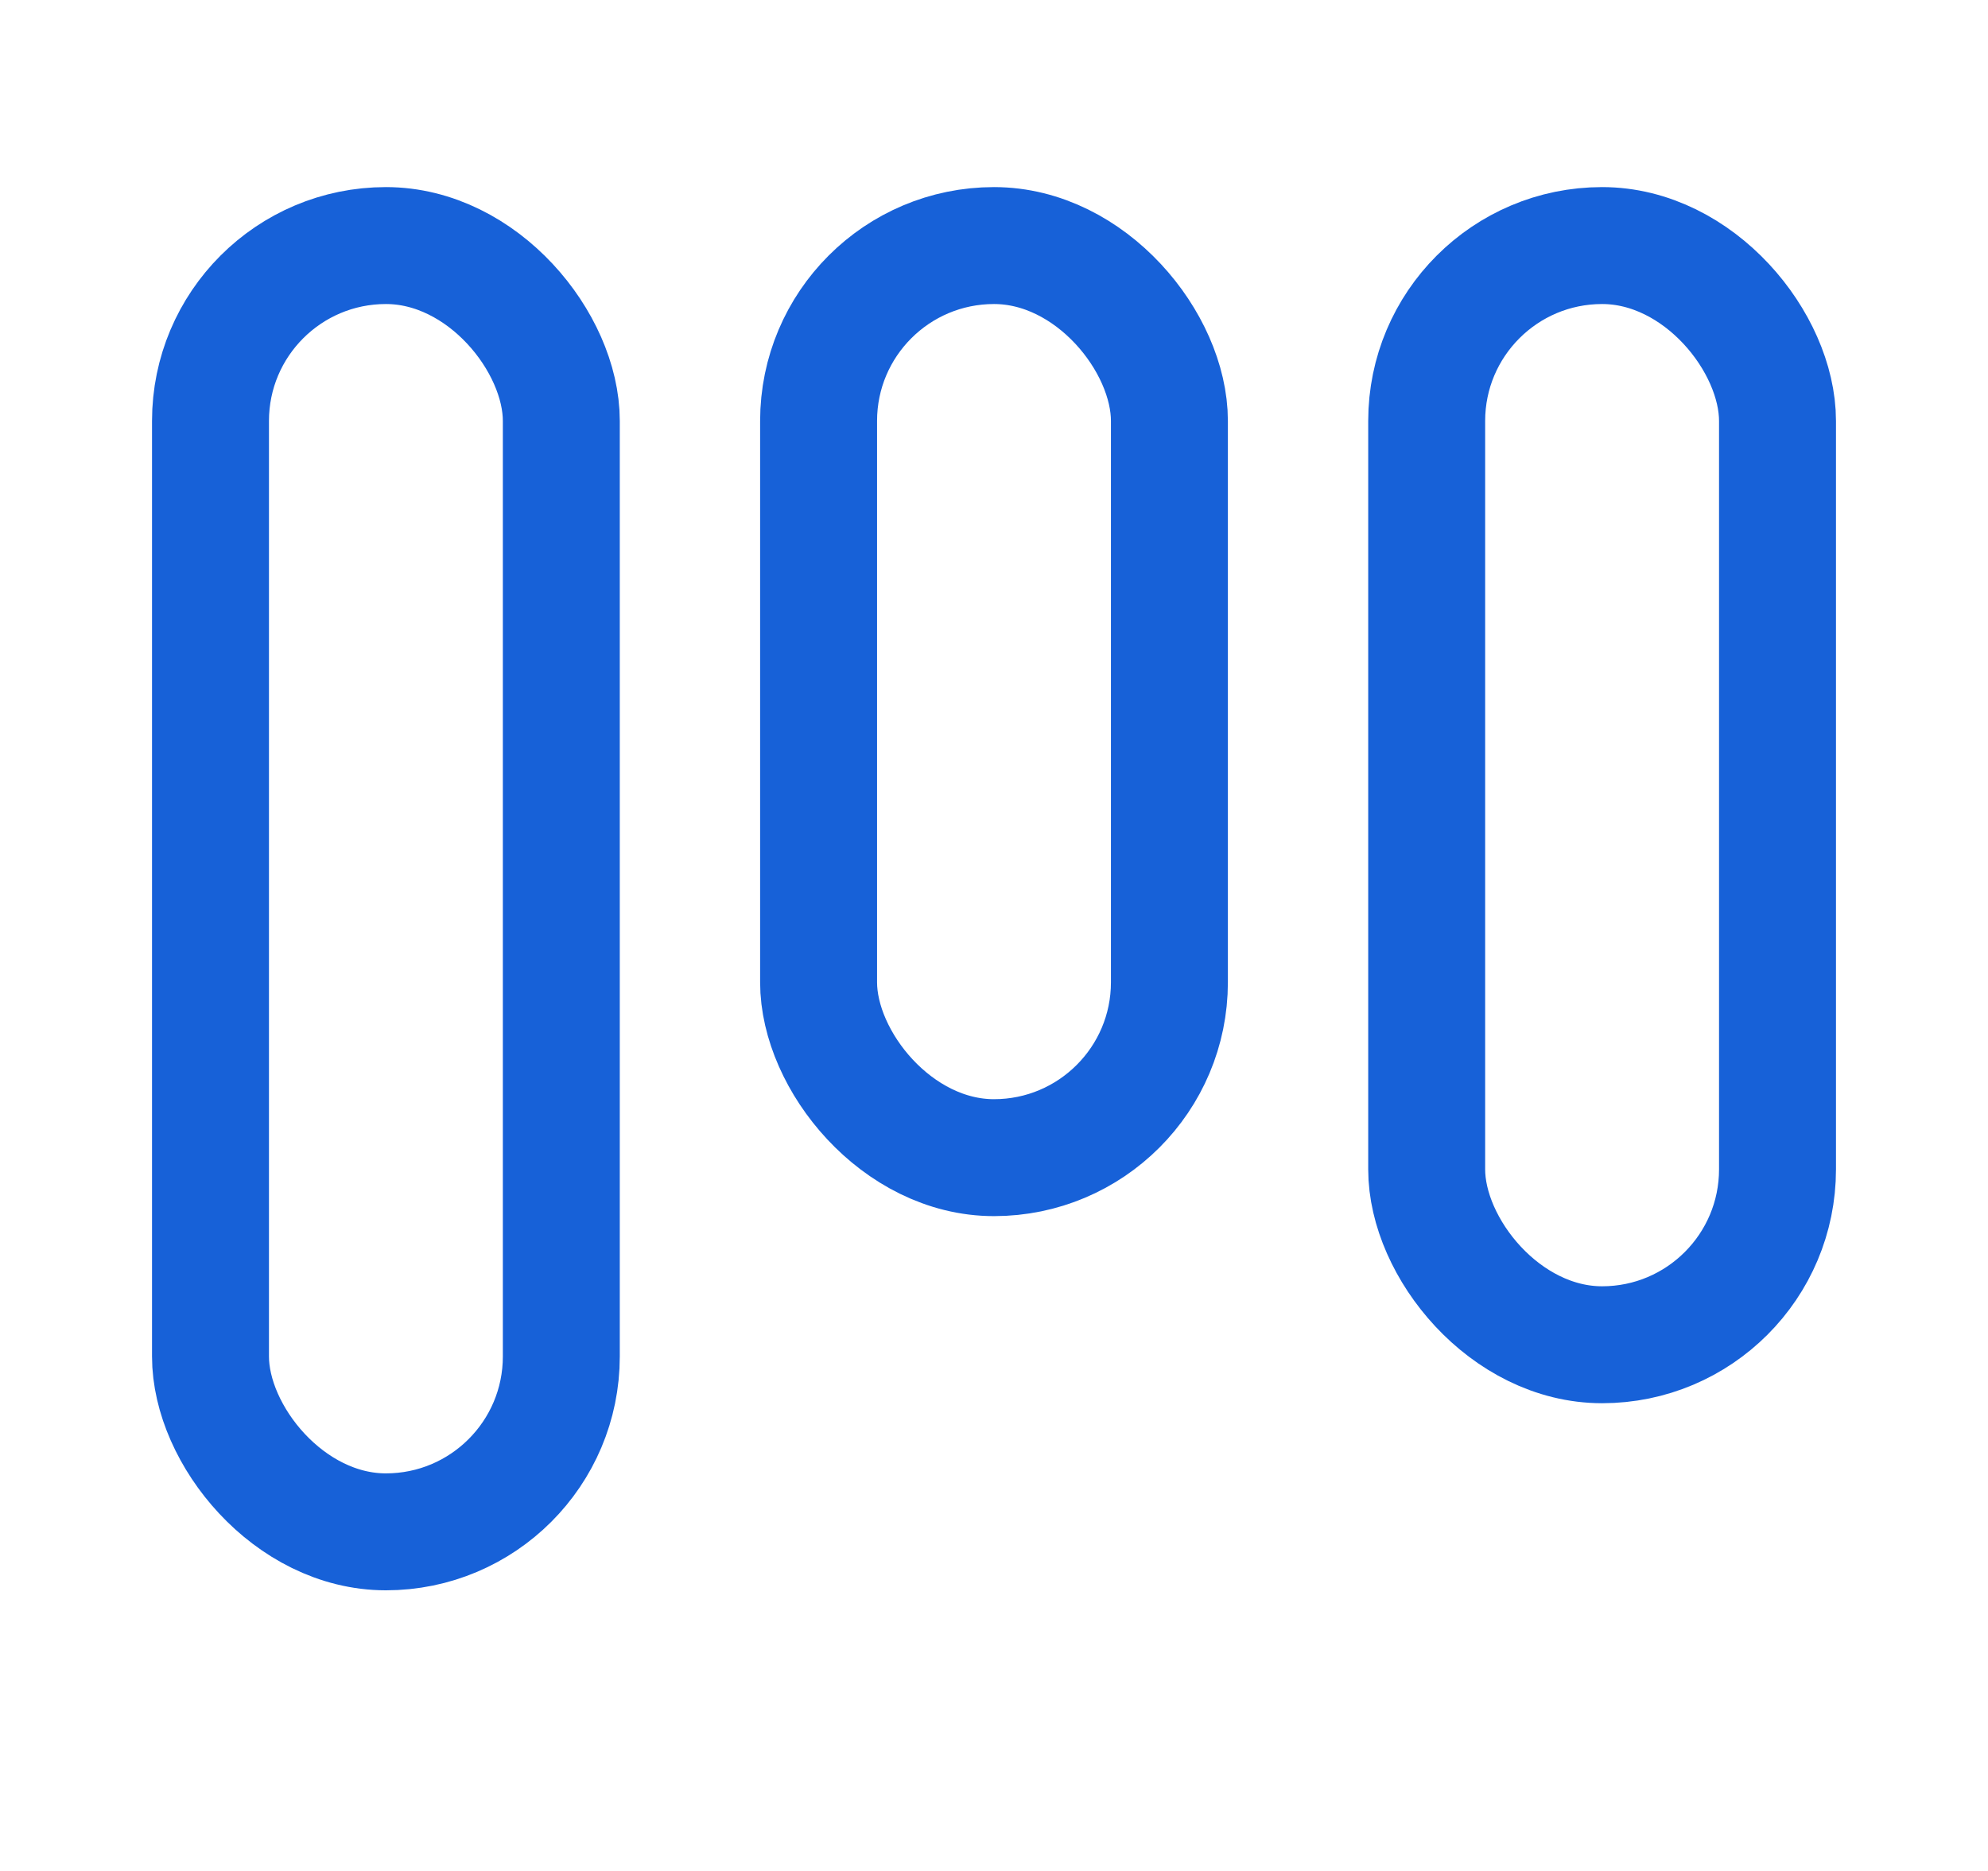 <svg width="17" height="16" viewBox="0 0 17 16" fill="none" xmlns="http://www.w3.org/2000/svg">
<rect x="1.8" y="2.1" width="3" height="11" rx="1.5" stroke="#1761D8"/>
<rect x="7" y="2.1" width="3" height="7.8" rx="1.5" stroke="#1761D8"/>
<rect x="12.2" y="2.1" width="3" height="9.4" rx="1.5" stroke="#1761D8"/>
</svg>
